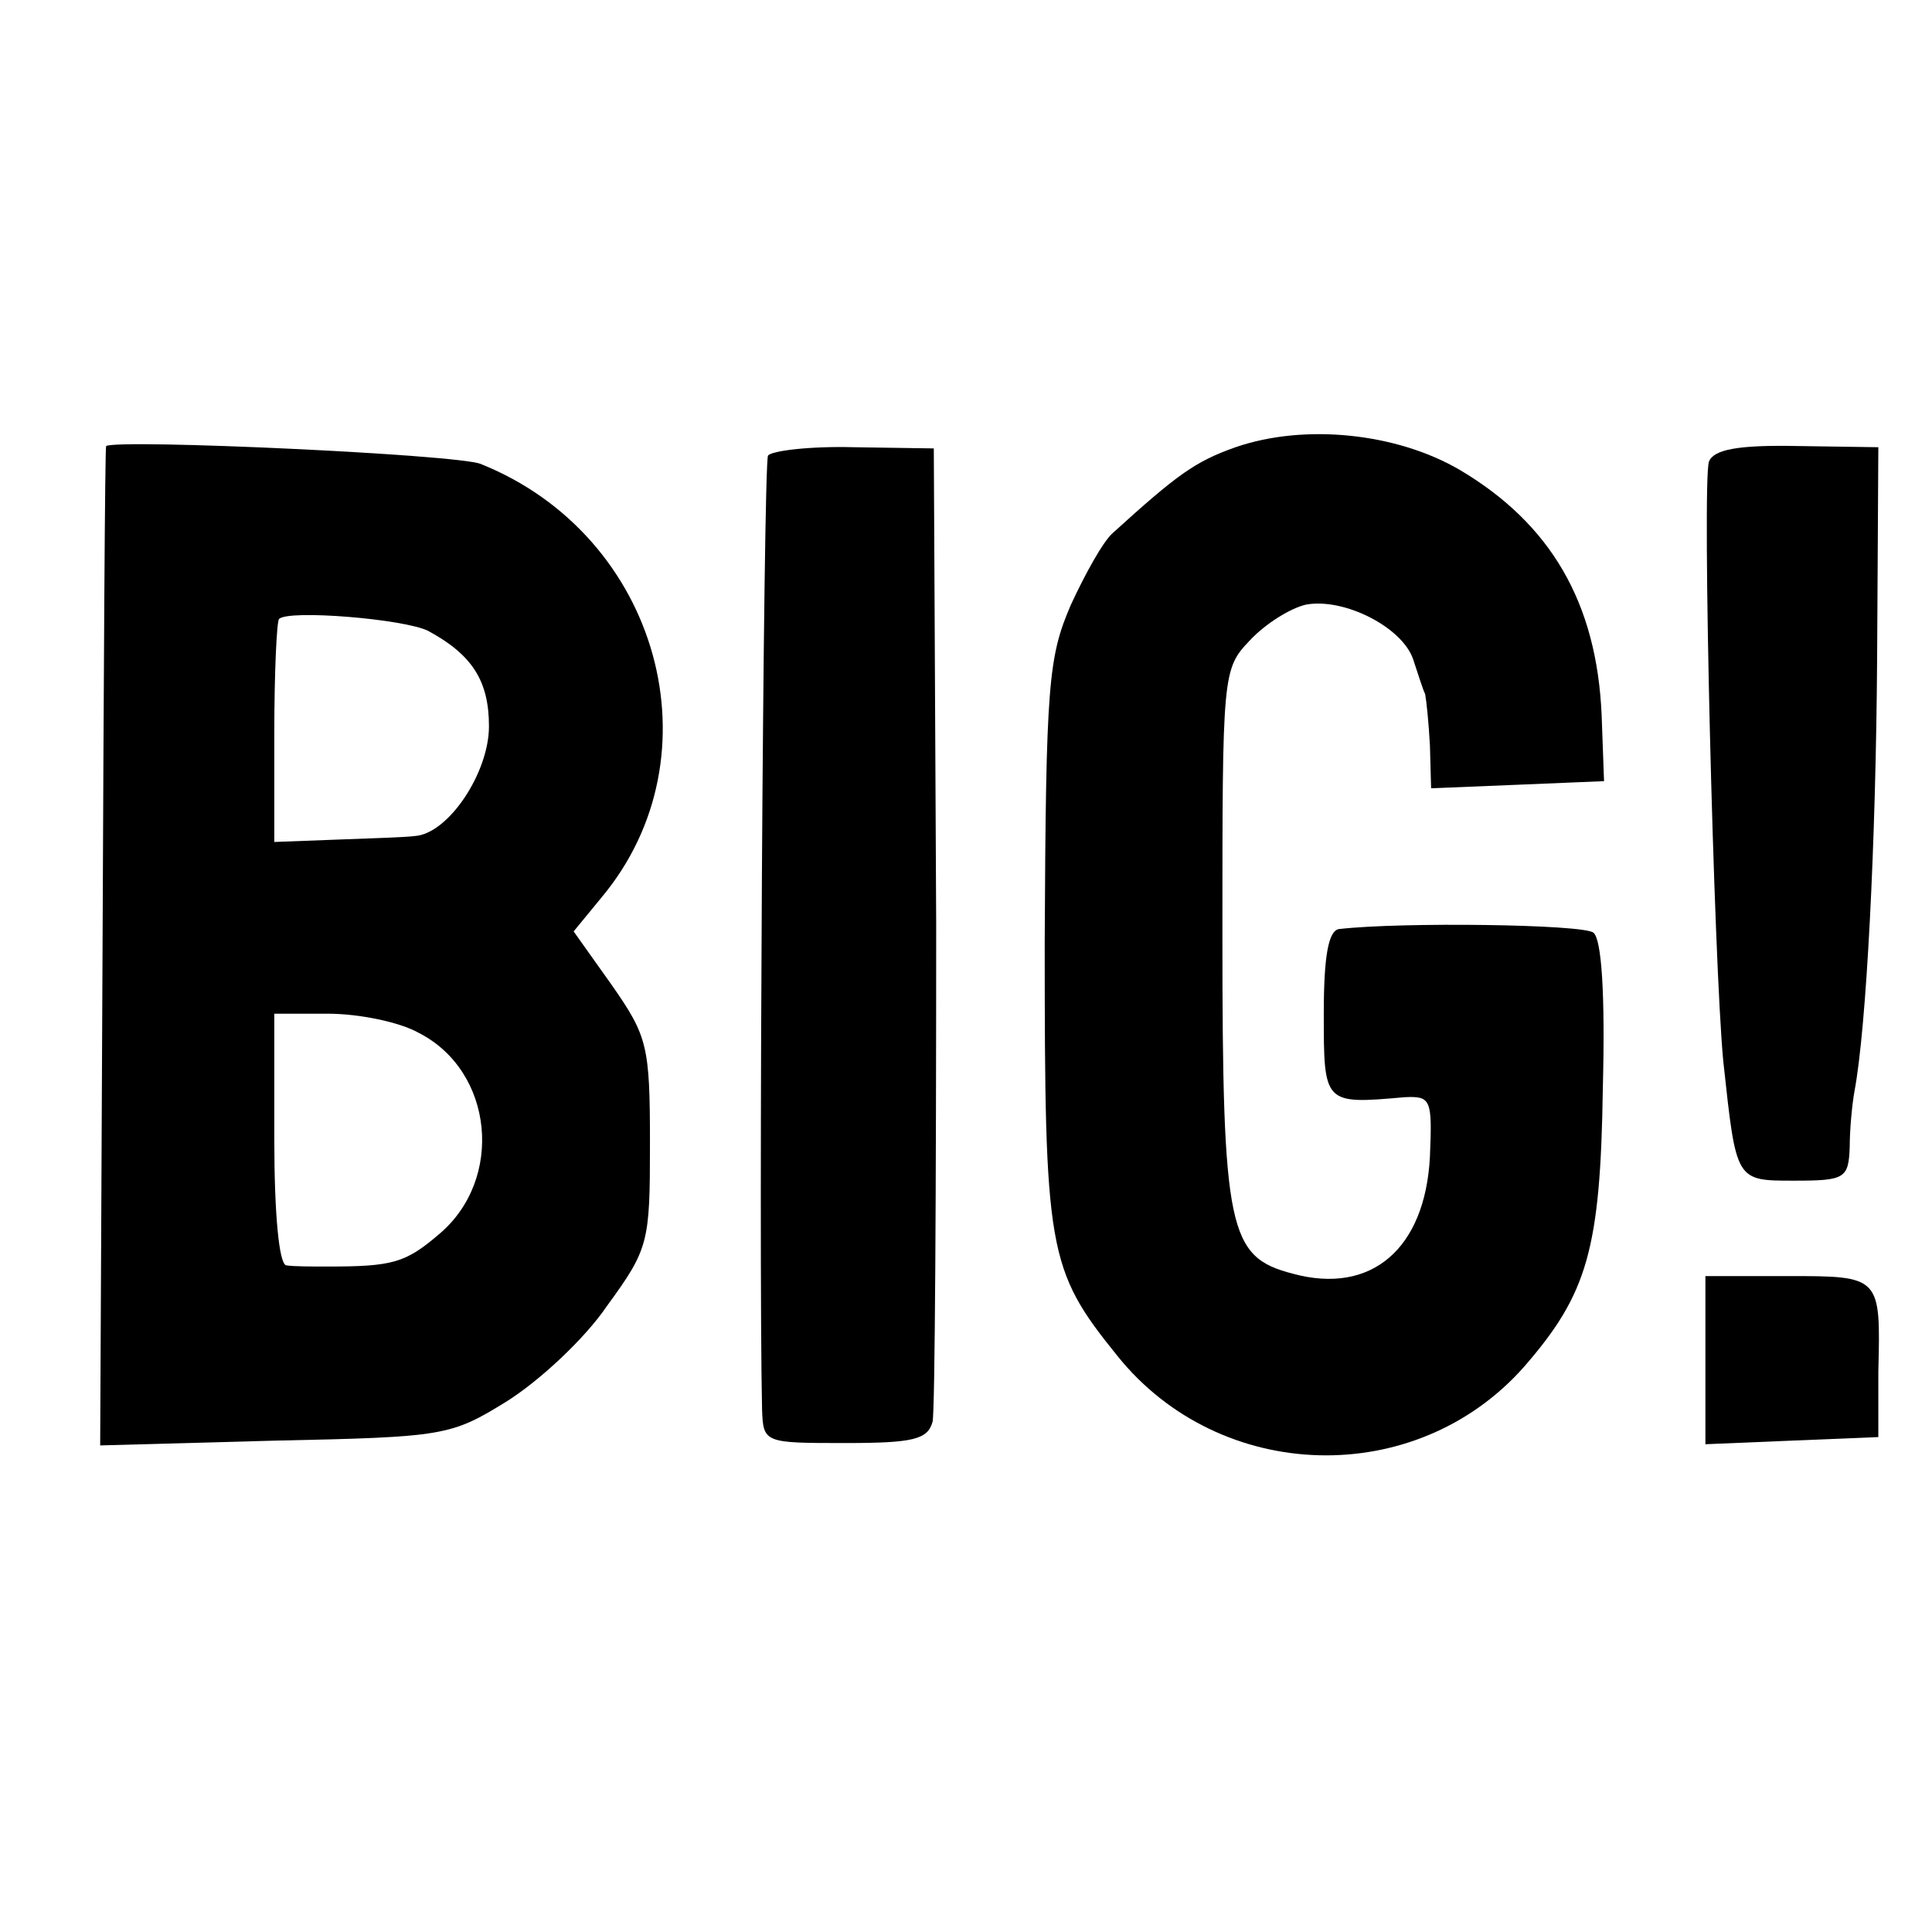 <?xml version="1.0" standalone="no"?>
<!DOCTYPE svg PUBLIC "-//W3C//DTD SVG 20010904//EN"
 "http://www.w3.org/TR/2001/REC-SVG-20010904/DTD/svg10.dtd">
<svg version="1.0" xmlns="http://www.w3.org/2000/svg"
 width="162pt" height="162pt" viewBox="0 0 162 162"
 preserveAspectRatio="xMidYMid meet">
<g transform="translate(0,162) scale(0.1,-0.1)"
fill="#000000" stroke="none">
<path d="M1036 1245 c-34 -12 -49 -23 -103 -72 -8 -7 -23 -34 -35 -60 -19 -44
-21 -66 -22 -283 0 -259 2 -274 61 -347 86 -107 250 -112 341 -9 53 61 64 98
66 234 2 78 -1 125 -8 130 -9 7 -161 9 -213 3 -9 -1 -13 -22 -13 -71 0 -76 0
-76 68 -70 22 1 23 -2 21 -50 -4 -77 -49 -116 -115 -98 -54 14 -59 36 -59 284
0 219 0 223 23 247 13 14 34 27 47 30 32 6 81 -19 90 -46 4 -12 8 -25 10 -29
1 -5 3 -24 4 -43 l1 -36 73 3 72 3 -2 55 c-4 95 -43 161 -119 206 -53 31 -130
39 -188 19z"/>
<path d="M89 1246 c-1 -1 -2 -189 -3 -419 l-2 -419 146 4 c143 3 148 4 195 33
27 17 65 52 84 80 35 48 36 53 36 136 0 82 -2 90 -32 133 l-32 45 23 28 c100
119 49 304 -101 364 -20 8 -303 21 -314 15z m270 -155 c37 -20 51 -42 51 -80
0 -39 -34 -90 -62 -92 -7 -1 -37 -2 -65 -3 l-53 -2 0 91 c0 50 2 94 4 96 8 8
105 0 125 -10z m-8 -337 c63 -32 72 -123 17 -169 -28 -24 -39 -27 -93 -27 -14
0 -29 0 -35 1 -6 1 -10 43 -10 106 l0 105 45 0 c26 0 60 -7 76 -16z"/>
<path d="M644 1238 c-4 -6 -8 -666 -5 -800 1 -28 2 -28 70 -28 57 0 69 3 73
18 2 9 3 197 3 417 l-2 399 -67 1 c-37 1 -69 -3 -72 -7z"/>
<path d="M1433 1233 c-6 -16 4 -420 12 -503 11 -101 10 -100 60 -100 42 0 45
2 46 28 0 15 2 36 4 47 10 53 18 207 19 365 l1 175 -68 1 c-50 1 -70 -3 -74
-13z"/>
<path d="M1430 480 l0 -71 72 3 73 3 0 55 c2 80 2 80 -76 80 l-69 0 0 -70z"/>
</g>
</svg>
